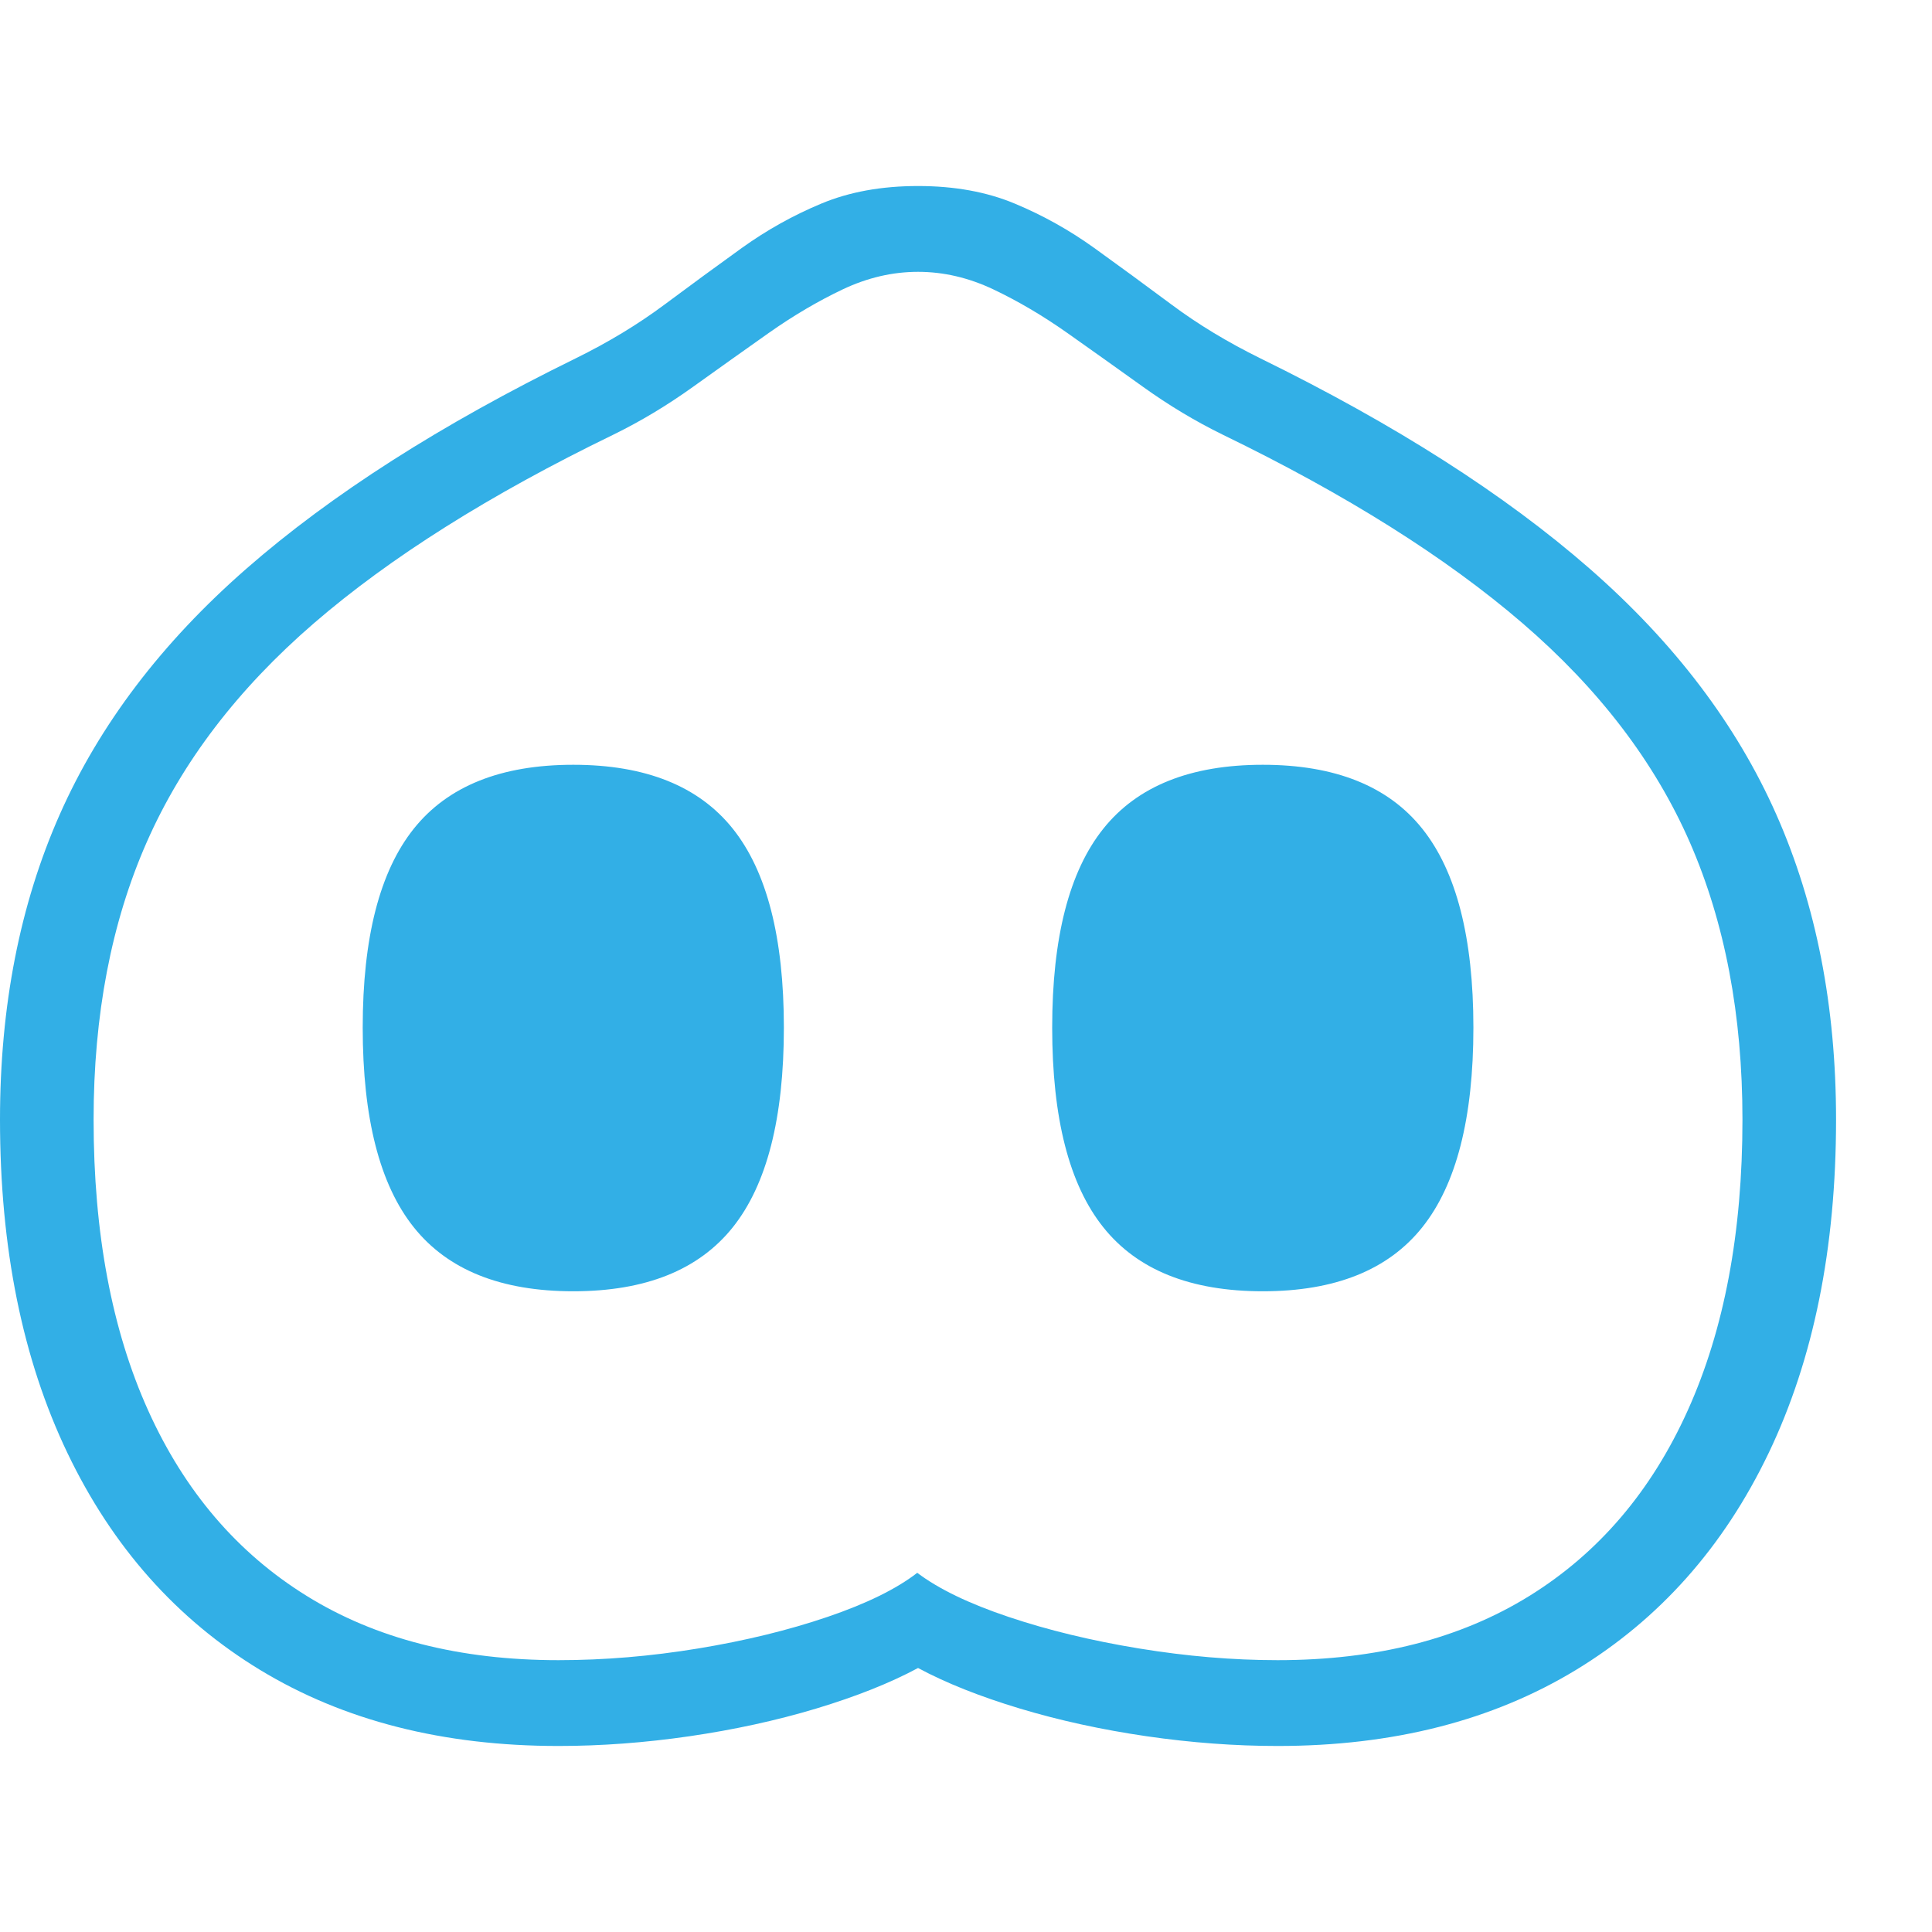 <svg version="1.1" xmlns="http://www.w3.org/2000/svg" style="fill:rgba(0,0,0,1.0)" width="256" height="256" viewBox="0 0 38.703 31.25"><path fill="rgb(50, 175, 230)" d="M11.188 31.25 C8.875 31.25 6.883 30.742 5.211 29.727 C3.539 28.711 2.253 27.263 1.352 25.383 C0.451 23.503 0 21.276 0 18.703 C0 16.432 0.398 14.396 1.195 12.594 C1.992 10.792 3.24 9.148 4.938 7.664 C6.635 6.18 8.833 4.776 11.531 3.453 C12.188 3.13 12.781 2.771 13.312 2.375 C13.844 1.979 14.359 1.602 14.859 1.242 C15.359 0.883 15.891 0.586 16.453 0.352 C17.016 0.117 17.661 -0 18.391 -0 C19.12 -0 19.766 0.117 20.328 0.352 C20.891 0.586 21.422 0.883 21.922 1.242 C22.422 1.602 22.937 1.979 23.469 2.375 C24 2.771 24.594 3.13 25.25 3.453 C27.948 4.776 30.146 6.18 31.844 7.664 C33.542 9.148 34.789 10.792 35.586 12.594 C36.383 14.396 36.781 16.432 36.781 18.703 C36.781 21.276 36.331 23.503 35.43 25.383 C34.529 27.263 33.242 28.711 31.57 29.727 C29.898 30.742 27.906 31.25 25.594 31.25 C24.74 31.25 23.865 31.185 22.969 31.055 C22.073 30.924 21.227 30.74 20.43 30.5 C19.633 30.26 18.953 29.99 18.391 29.688 C17.828 29.99 17.148 30.26 16.352 30.5 C15.555 30.74 14.708 30.924 13.812 31.055 C12.917 31.185 12.042 31.25 11.188 31.25 Z M11.484 22.141 C10.036 22.141 8.971 21.714 8.289 20.859 C7.607 20.005 7.266 18.672 7.266 16.859 C7.266 15.057 7.607 13.729 8.289 12.875 C8.971 12.021 10.036 11.594 11.484 11.594 C12.932 11.594 13.997 12.021 14.68 12.875 C15.362 13.729 15.703 15.057 15.703 16.859 C15.703 18.672 15.362 20.005 14.68 20.859 C13.997 21.714 12.932 22.141 11.484 22.141 Z M11.188 29.531 C12.104 29.531 13.036 29.453 13.984 29.297 C14.932 29.141 15.797 28.93 16.578 28.664 C17.359 28.398 17.958 28.104 18.375 27.781 C18.802 28.104 19.411 28.398 20.203 28.664 C20.995 28.93 21.867 29.141 22.82 29.297 C23.773 29.453 24.698 29.531 25.594 29.531 C27.573 29.531 29.255 29.102 30.641 28.242 C32.026 27.383 33.083 26.143 33.812 24.523 C34.542 22.904 34.906 20.964 34.906 18.703 C34.906 16.609 34.555 14.758 33.852 13.148 C33.148 11.539 32.031 10.076 30.5 8.758 C28.969 7.44 26.969 6.182 24.5 4.984 C23.948 4.714 23.414 4.393 22.898 4.023 C22.383 3.654 21.878 3.294 21.383 2.945 C20.888 2.596 20.393 2.305 19.898 2.07 C19.404 1.836 18.901 1.719 18.391 1.719 C17.88 1.719 17.378 1.836 16.883 2.07 C16.388 2.305 15.893 2.596 15.398 2.945 C14.904 3.294 14.398 3.654 13.883 4.023 C13.367 4.393 12.833 4.714 12.281 4.984 C9.812 6.182 7.815 7.44 6.289 8.758 C4.763 10.076 3.646 11.539 2.938 13.148 C2.229 14.758 1.875 16.609 1.875 18.703 C1.875 20.974 2.24 22.917 2.969 24.531 C3.698 26.146 4.755 27.383 6.141 28.242 C7.526 29.102 9.208 29.531 11.188 29.531 Z M25.297 22.141 C23.849 22.141 22.784 21.714 22.102 20.859 C21.419 20.005 21.078 18.672 21.078 16.859 C21.078 15.057 21.419 13.729 22.102 12.875 C22.784 12.021 23.849 11.594 25.297 11.594 C26.745 11.594 27.81 12.021 28.492 12.875 C29.174 13.729 29.516 15.057 29.516 16.859 C29.516 18.672 29.174 20.005 28.492 20.859 C27.81 21.714 26.745 22.141 25.297 22.141 Z M38.703 26.562" /></svg>